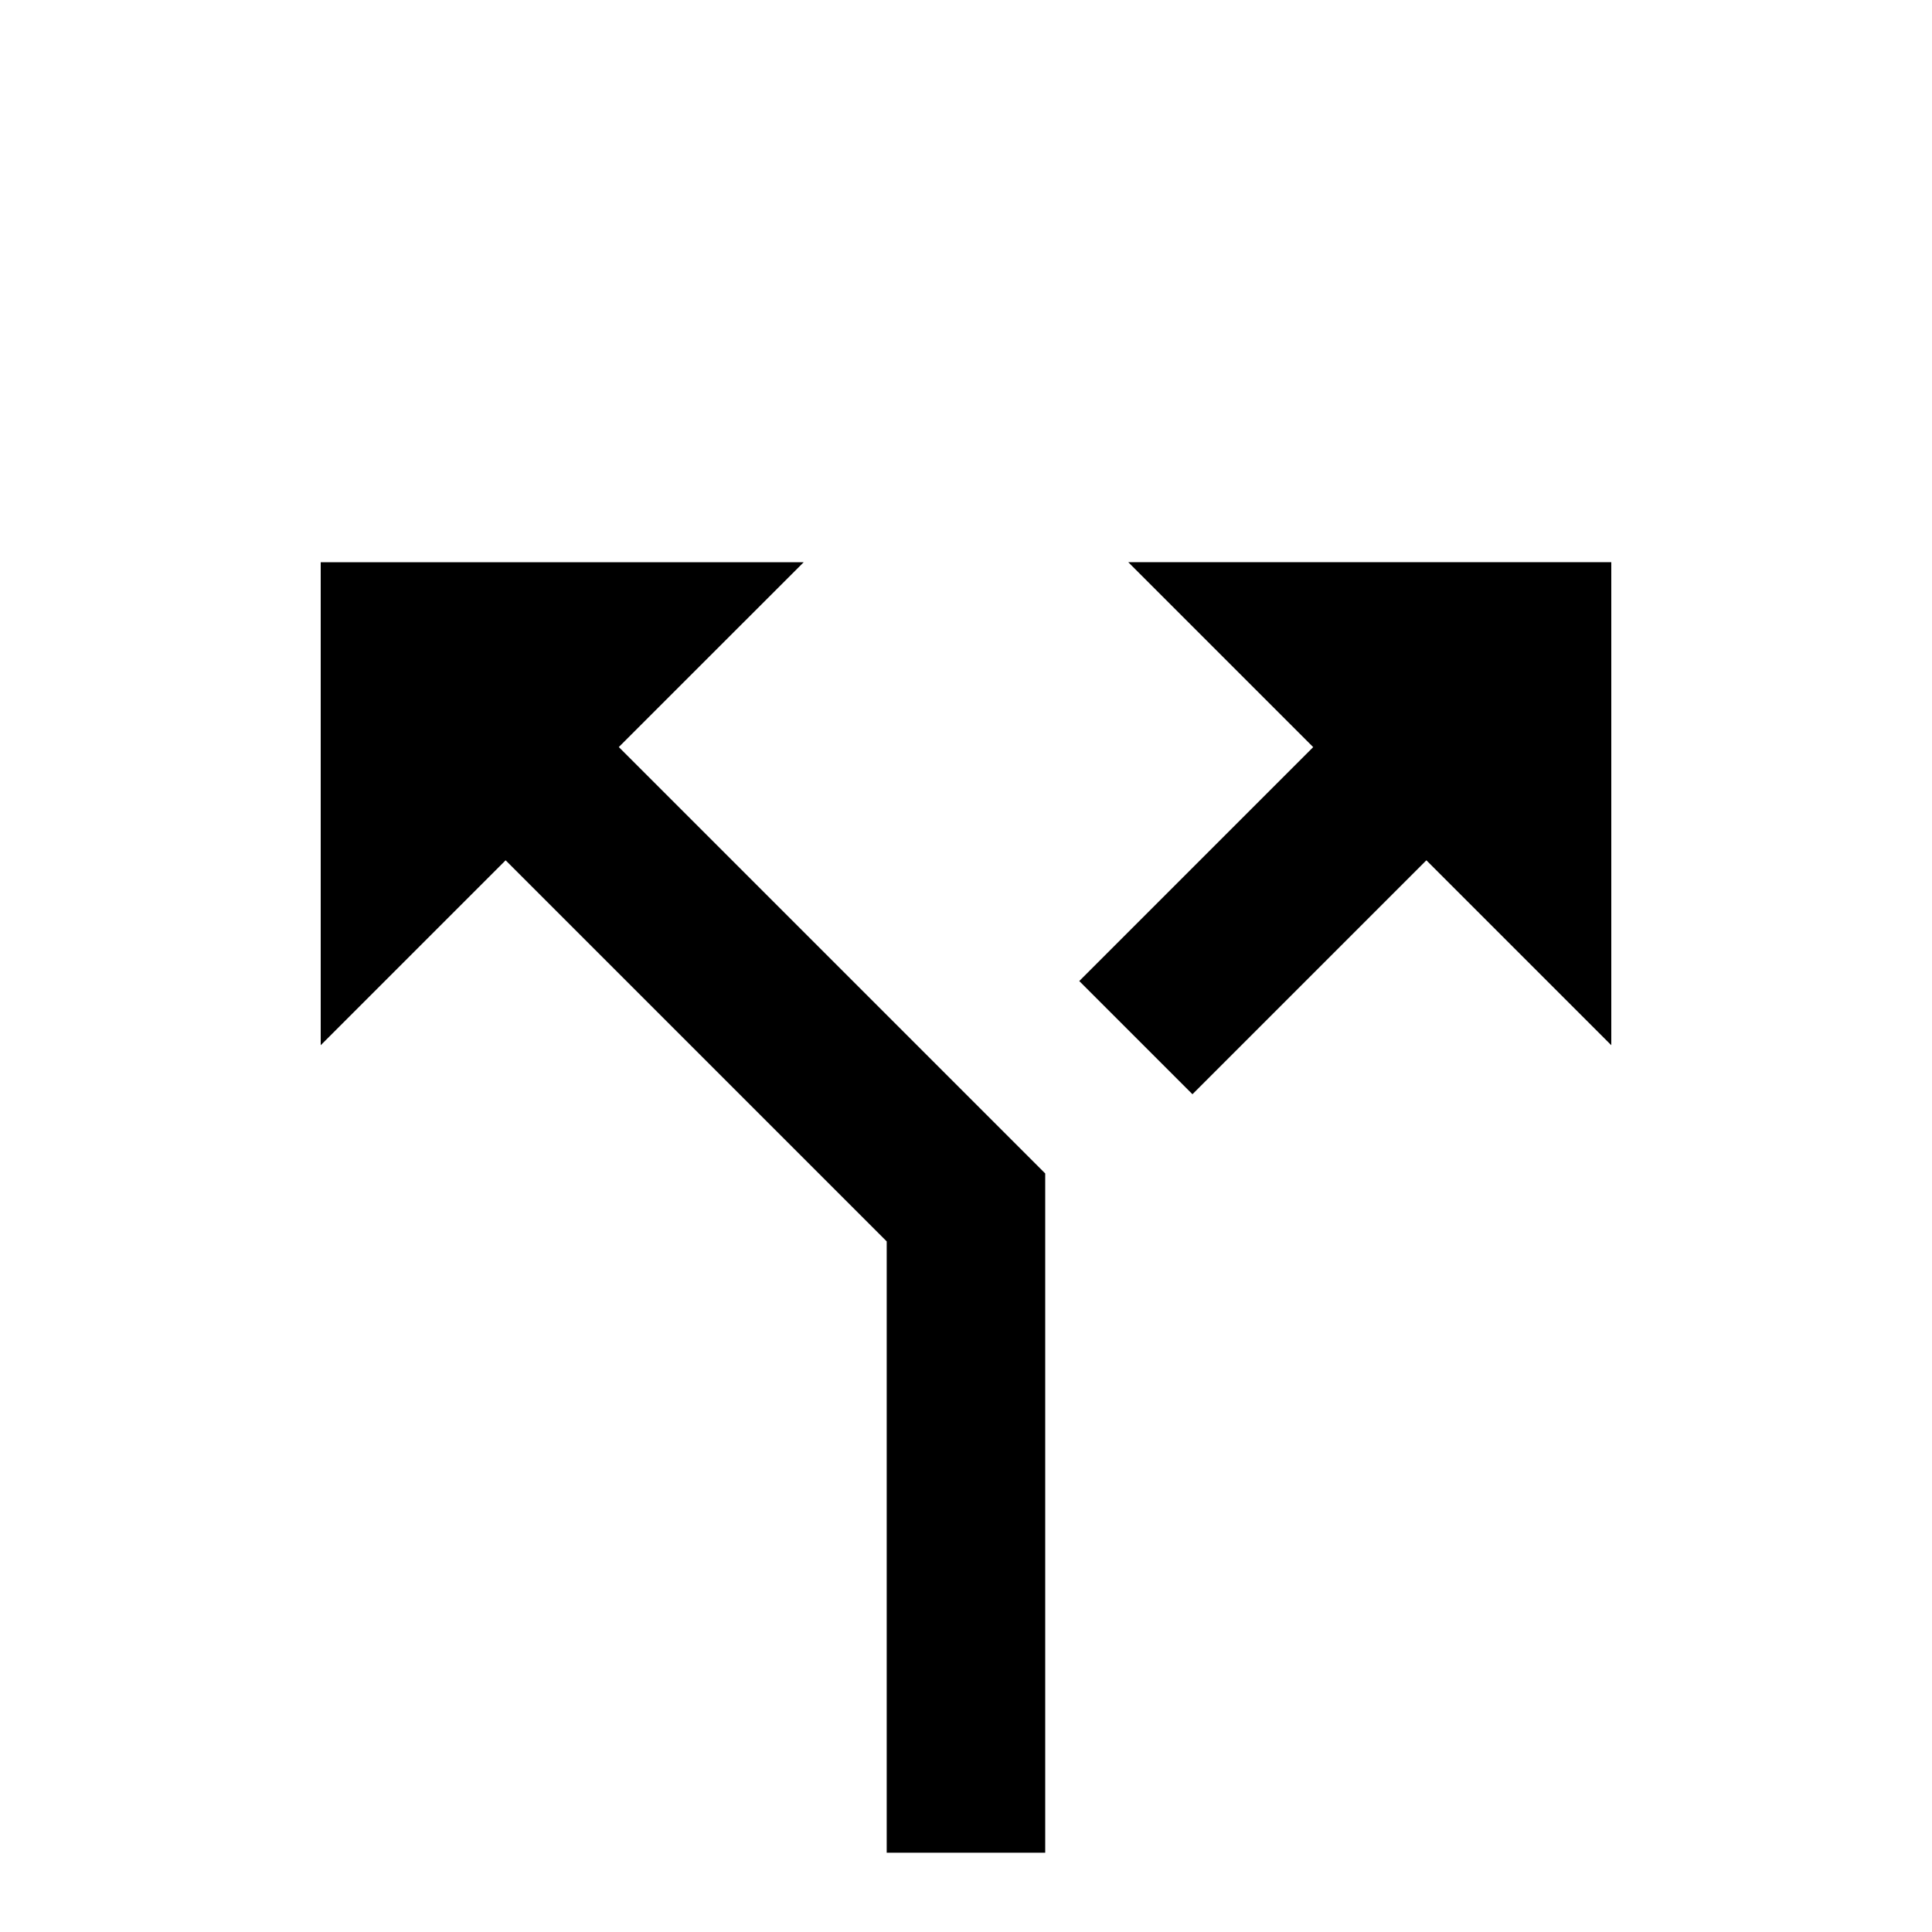 <!-- Generated by IcoMoon.io -->
<svg version="1.1" xmlns="http://www.w3.org/2000/svg" width="24" height="24" viewBox="0 0 24 24">
<title>call_split1</title>
<path d="M14.016 6.984l2.297 2.297-2.906 2.906 1.406 1.406 2.906-2.906 2.297 2.297v-6h-6zM9.984 6.984h-6v6l2.297-2.297 4.734 4.734v7.594h1.969v-8.438l-5.297-5.297z"></path>
</svg>
